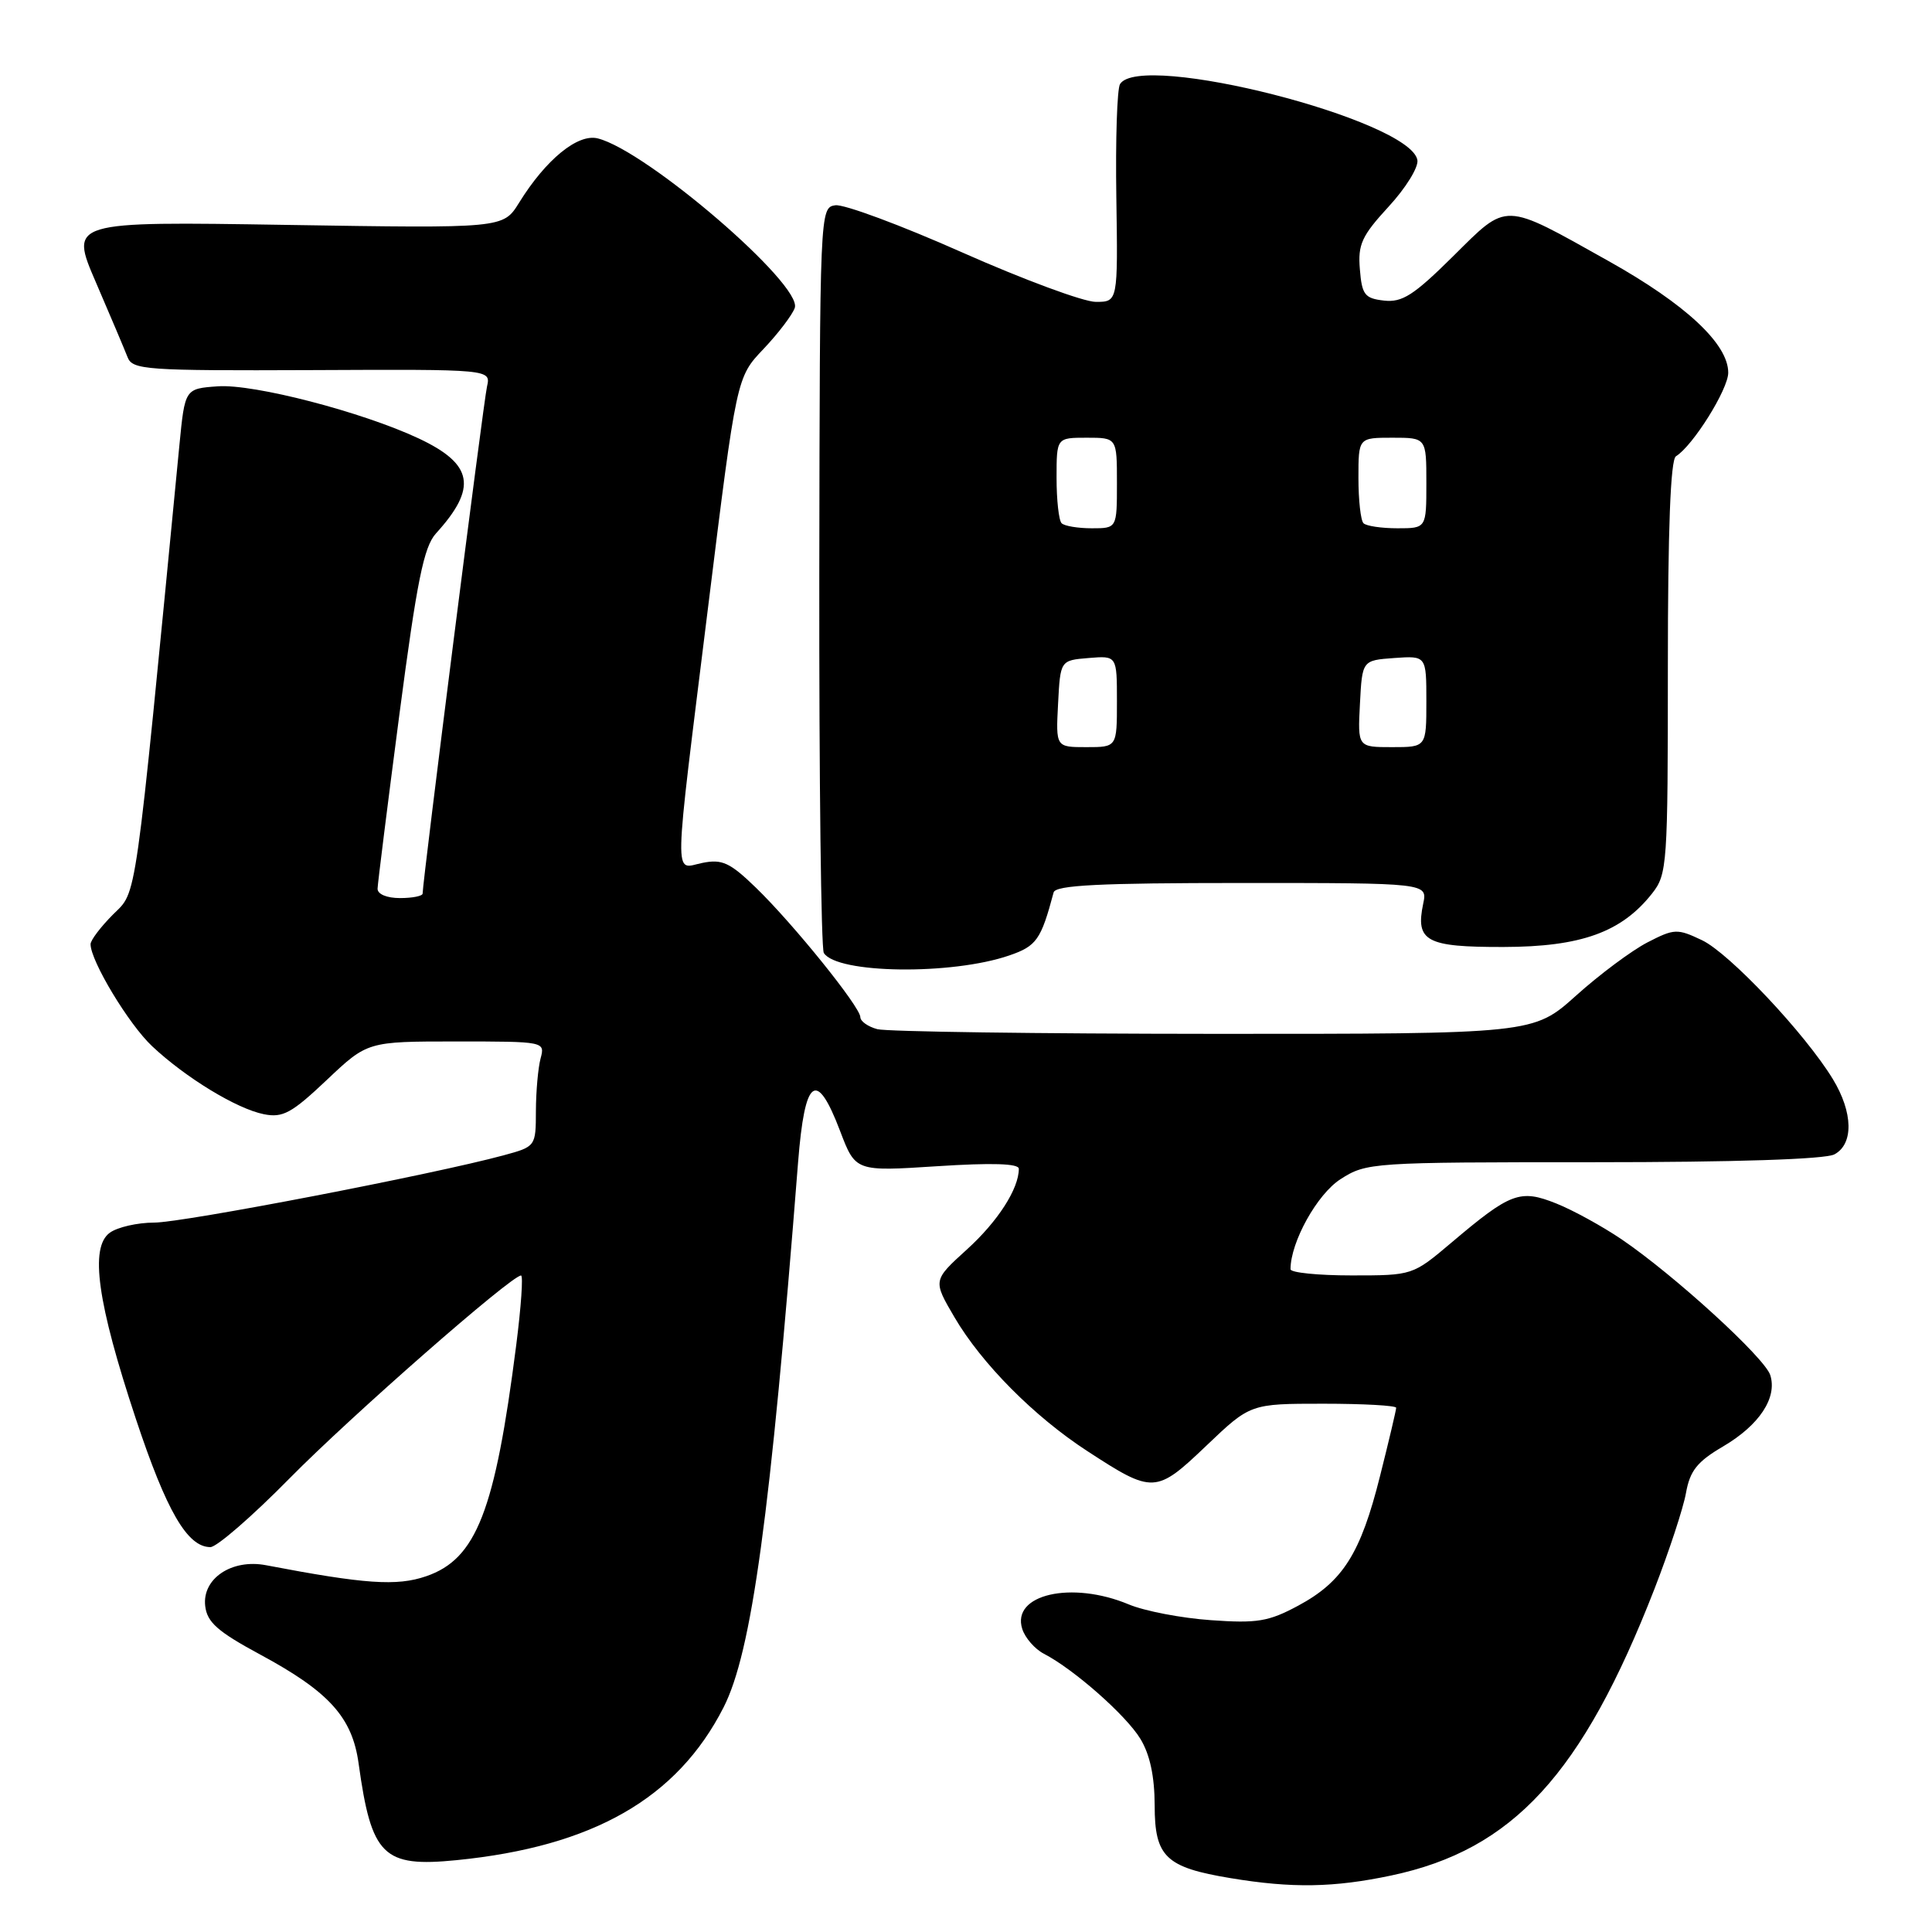 <?xml version="1.0" encoding="UTF-8" standalone="no"?>
<!DOCTYPE svg PUBLIC "-//W3C//DTD SVG 1.1//EN" "http://www.w3.org/Graphics/SVG/1.1/DTD/svg11.dtd" >
<svg xmlns="http://www.w3.org/2000/svg" xmlns:xlink="http://www.w3.org/1999/xlink" version="1.1" viewBox="0 0 256 256">
 <g >
 <path fill="currentColor"
d=" M 184.36 248.51 C 200.48 245.10 209.66 235.10 219.24 210.50 C 221.16 205.55 223.04 199.85 223.40 197.83 C 223.93 194.87 224.89 193.67 228.32 191.66 C 233.12 188.84 235.52 185.21 234.57 182.21 C 233.84 179.91 221.86 168.97 214.89 164.23 C 212.35 162.51 208.45 160.36 206.22 159.47 C 201.42 157.55 200.17 158.01 192.34 164.64 C 187.18 169.00 187.18 169.00 179.09 169.00 C 174.64 169.00 171.00 168.63 171.00 168.18 C 171.00 164.59 174.53 158.23 177.62 156.25 C 181.07 154.04 181.74 154.00 211.14 154.00 C 229.90 154.00 241.86 153.61 243.07 152.96 C 245.63 151.59 245.55 147.42 242.87 143.00 C 239.22 136.99 229.15 126.30 225.52 124.58 C 222.24 123.02 221.85 123.04 218.28 124.88 C 216.20 125.96 211.95 129.12 208.84 131.92 C 203.18 137.00 203.18 137.00 160.84 136.99 C 137.55 136.98 117.49 136.70 116.25 136.37 C 115.01 136.04 114.00 135.32 114.00 134.78 C 114.00 133.43 105.11 122.41 100.15 117.61 C 96.72 114.29 95.68 113.81 93.07 114.34 C 89.24 115.10 89.18 117.98 93.85 80.25 C 97.60 49.99 97.60 49.99 101.16 46.25 C 103.11 44.19 104.98 41.74 105.31 40.80 C 106.37 37.75 85.71 19.97 79.21 18.34 C 76.56 17.67 72.32 21.14 68.77 26.88 C 66.67 30.26 66.67 30.26 37.95 29.80 C 9.22 29.34 9.22 29.34 12.71 37.42 C 14.63 41.87 16.51 46.32 16.90 47.32 C 17.55 49.01 19.25 49.13 41.33 49.04 C 65.05 48.93 65.05 48.93 64.53 51.22 C 64.07 53.20 56.00 116.78 56.00 118.40 C 56.00 118.73 54.65 119.00 53.00 119.00 C 51.25 119.00 50.01 118.48 50.03 117.75 C 50.05 117.06 51.35 106.68 52.92 94.68 C 55.25 76.93 56.16 72.45 57.77 70.68 C 63.28 64.62 62.72 61.50 55.49 58.10 C 47.99 54.58 33.62 50.85 28.86 51.19 C 24.50 51.50 24.50 51.50 23.77 59.00 C 17.76 121.04 18.19 117.96 14.97 121.18 C 13.34 122.82 12.00 124.58 12.00 125.11 C 12.00 127.33 17.07 135.74 20.16 138.63 C 24.61 142.81 31.38 146.93 34.97 147.64 C 37.47 148.14 38.65 147.50 43.29 143.11 C 48.69 138.00 48.69 138.00 60.46 138.00 C 72.18 138.00 72.23 138.01 71.63 140.25 C 71.30 141.49 71.02 144.62 71.01 147.21 C 71.00 151.90 70.98 151.93 66.75 153.08 C 57.49 155.60 24.26 162.00 20.44 162.00 C 18.21 162.00 15.55 162.61 14.54 163.35 C 11.87 165.30 12.90 172.63 18.00 188.00 C 22.07 200.26 24.83 205.00 27.88 205.00 C 28.72 205.00 33.44 200.90 38.38 195.88 C 46.52 187.62 67.72 169.04 69.04 169.01 C 69.34 169.01 69.05 173.16 68.40 178.25 C 65.59 200.26 63.12 206.58 56.47 208.86 C 52.58 210.20 48.34 209.90 35.25 207.40 C 30.71 206.53 26.77 209.17 27.19 212.80 C 27.44 214.96 28.83 216.19 34.50 219.25 C 43.62 224.17 46.68 227.56 47.52 233.69 C 49.22 245.93 50.76 247.45 60.50 246.48 C 78.58 244.68 89.72 238.30 95.87 226.25 C 99.61 218.92 102.07 200.93 105.75 154.00 C 106.64 142.77 108.18 141.62 111.32 149.87 C 113.36 155.23 113.36 155.23 124.18 154.53 C 131.44 154.06 135.00 154.17 135.00 154.87 C 135.00 157.52 132.21 161.86 128.10 165.58 C 123.61 169.66 123.61 169.66 126.47 174.54 C 130.06 180.67 137.03 187.70 144.08 192.28 C 152.78 197.95 153.17 197.93 159.84 191.57 C 165.68 186.00 165.68 186.00 175.34 186.00 C 180.65 186.00 185.00 186.24 185.00 186.54 C 185.00 186.83 184.04 190.91 182.86 195.59 C 180.29 205.86 177.94 209.58 172.00 212.77 C 168.09 214.87 166.57 215.12 160.44 214.68 C 156.55 214.41 151.66 213.47 149.56 212.59 C 142.00 209.43 134.00 211.26 135.45 215.83 C 135.82 217.02 137.12 218.51 138.32 219.13 C 142.31 221.20 149.20 227.27 151.11 230.41 C 152.37 232.48 152.99 235.38 153.00 239.23 C 153.00 246.04 154.46 247.44 163.04 248.86 C 171.21 250.22 176.75 250.12 184.36 248.51 Z  M 133.74 126.60 C 137.35 125.36 137.94 124.52 139.61 118.25 C 139.86 117.29 145.70 117.00 164.55 117.00 C 189.16 117.00 189.16 117.00 188.58 119.75 C 187.54 124.73 188.97 125.50 199.22 125.48 C 209.49 125.46 214.86 123.53 218.91 118.39 C 220.92 115.84 221.00 114.63 221.00 88.42 C 221.00 70.17 221.35 60.90 222.07 60.46 C 224.32 59.07 229.00 51.59 229.00 49.38 C 229.00 45.57 223.36 40.31 213.14 34.59 C 199.03 26.69 199.85 26.72 192.52 33.98 C 187.33 39.12 185.80 40.10 183.39 39.83 C 180.83 39.54 180.46 39.06 180.19 35.68 C 179.91 32.39 180.44 31.25 184.00 27.38 C 186.27 24.92 187.99 22.14 187.81 21.20 C 186.83 15.88 151.12 6.76 148.41 11.14 C 148.02 11.77 147.80 18.52 147.92 26.14 C 148.13 40.00 148.13 40.00 145.20 40.00 C 143.58 40.00 135.62 37.05 127.50 33.45 C 119.38 29.84 111.81 27.03 110.68 27.20 C 108.64 27.50 108.63 27.86 108.56 76.35 C 108.53 103.21 108.80 125.68 109.16 126.27 C 110.87 129.03 126.12 129.23 133.74 126.60 Z  M 140.20 93.25 C 140.50 87.50 140.50 87.50 144.25 87.19 C 148.00 86.88 148.00 86.88 148.00 92.94 C 148.00 99.00 148.00 99.00 143.95 99.00 C 139.90 99.00 139.90 99.00 140.20 93.25 Z  M 180.20 93.25 C 180.50 87.50 180.50 87.50 184.75 87.19 C 189.00 86.89 189.00 86.89 189.00 92.94 C 189.00 99.00 189.00 99.00 184.45 99.00 C 179.90 99.00 179.90 99.00 180.20 93.25 Z  M 140.67 69.33 C 140.30 68.97 140.00 66.27 140.00 63.33 C 140.00 58.00 140.00 58.00 144.00 58.00 C 148.00 58.00 148.00 58.00 148.00 64.00 C 148.00 70.00 148.00 70.00 144.67 70.00 C 142.83 70.00 141.03 69.70 140.67 69.33 Z  M 180.67 69.33 C 180.30 68.97 180.00 66.27 180.00 63.33 C 180.00 58.00 180.00 58.00 184.50 58.00 C 189.00 58.00 189.00 58.00 189.00 64.00 C 189.00 70.00 189.00 70.00 185.17 70.00 C 183.06 70.00 181.03 69.70 180.67 69.33 Z "/>
</g>
</svg>